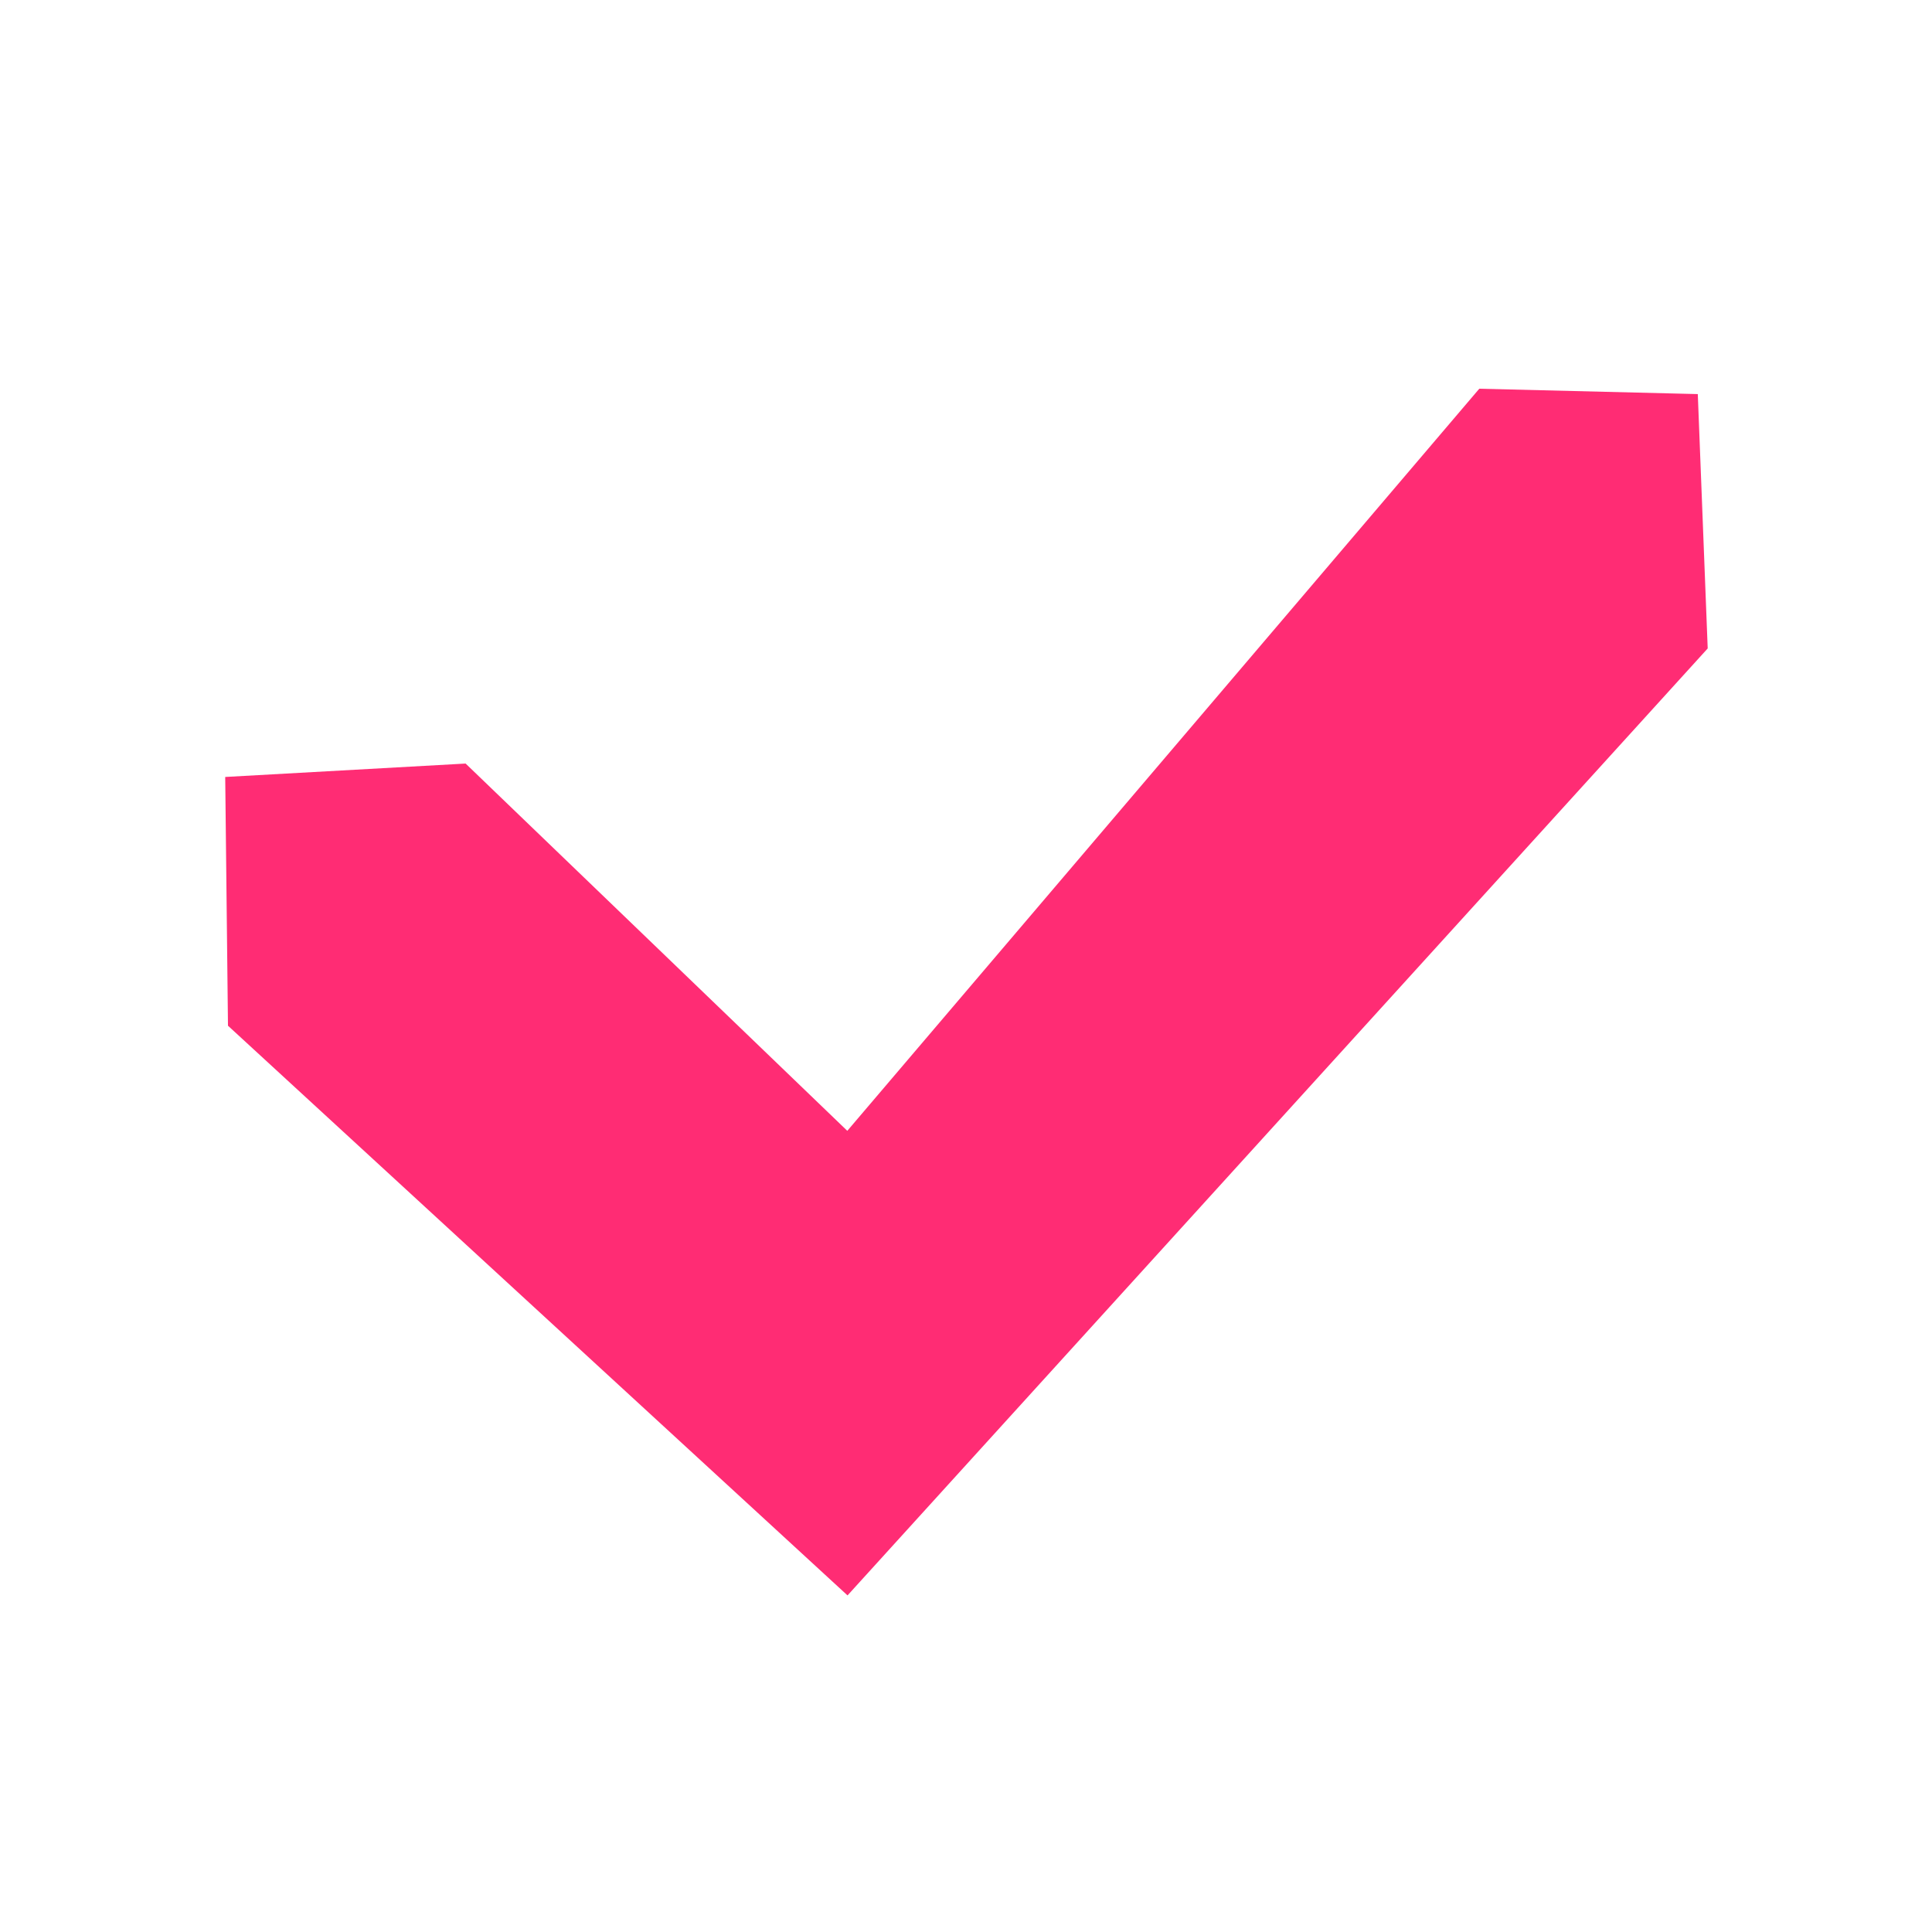 <?xml version="1.0" encoding="UTF-8" standalone="no"?>
<!-- Created with Inkscape (http://www.inkscape.org/) -->

<svg
   xmlns:dc="http://purl.org/dc/elements/1.1/"
   xmlns:cc="http://creativecommons.org/ns#"
   xmlns:rdf="http://www.w3.org/1999/02/22-rdf-syntax-ns#"
   xmlns:svg="http://www.w3.org/2000/svg"
   xmlns="http://www.w3.org/2000/svg"
   xmlns:sodipodi="http://sodipodi.sourceforge.net/DTD/sodipodi-0.dtd"
   xmlns:inkscape="http://www.inkscape.org/namespaces/inkscape"
   width="30"
   height="30"
   viewBox="0 0 7.937 7.938"
   version="1.1"
   id="svg2001"
   sodipodi:docname="checkbox-selected@2.svg"
   inkscape:version="0.92.4 5da689c313, 2019-01-14">
  <defs
     id="defs1995">
    <inkscape:path-effect
       effect="bspline"
       id="path-effect827"
       is_visible="true"
       weight="33.333"
       steps="2"
       helper_size="0"
       apply_no_weight="true"
       apply_with_weight="true"
       only_selected="false" />
  </defs>
  <sodipodi:namedview
     id="base"
     pagecolor="#ffffff"
     bordercolor="#666666"
     borderopacity="1.0"
     inkscape:pageopacity="0.0"
     inkscape:pageshadow="2"
     inkscape:zoom="12.298651"
     inkscape:cx="-3.0774227"
     inkscape:cy="21.354495"
     inkscape:document-units="px"
     inkscape:current-layer="layer1"
     showgrid="false"
     units="px"
     inkscape:window-width="1920"
     inkscape:window-height="994"
     inkscape:window-x="0"
     inkscape:window-y="0"
     inkscape:window-maximized="1" />
  <g
     inkscape:label="Capa 1"
     inkscape:groupmode="layer"
     id="layer1"
     transform="translate(0,-289.062)">
    <rect
       ry="0"
       y="289.327"
       x="0.265"
       height="7.408"
       width="7.408"
       id="rect5773"
       style="opacity:1;fill:none;fill-opacity:1;stroke:none;stroke-width:1.058;stroke-miterlimit:4;stroke-dasharray:none;stroke-dashoffset:0;stroke-opacity:1" />
    <path
       sodipodi:type="inkscape:offset"
       inkscape:radius="0"
       inkscape:original="M 6.9160156 290.56836 L 4.1738281 293.61133 L 2.5175781 292.10547 L 1.4746094 292.16016 L 1.4863281 293.17969 L 4.1738281 295.51562 L 7.90625 291.63281 L 7.8632812 290.58984 L 6.9160156 290.56836 z "
       style="fill:#ff2c74;fill-opacity:1;stroke:none;stroke-width:0.265px;stroke-linecap:butt;stroke-linejoin:miter;stroke-opacity:1"
       id="path825"
       d="m 6.916,290.568 -2.742,3.043 -1.656,-1.506 -1.043,0.055 0.012,1.02 2.688,2.336 3.732,-3.883 -0.043,-1.043 z"
       transform="matrix(0.947,0,0,1.002,-0.472,-0.49)" />
  </g>
</svg>

